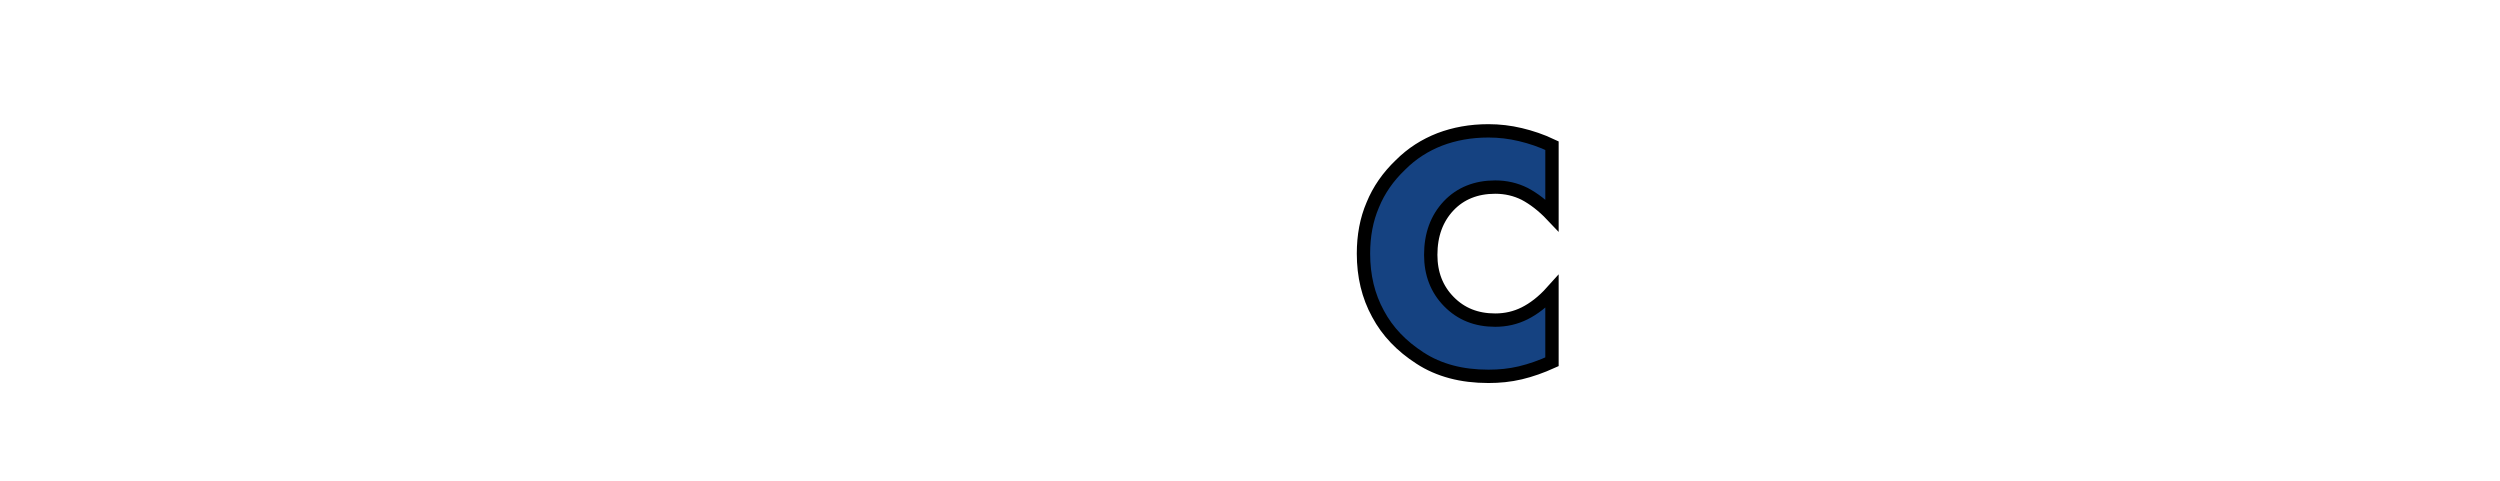 <?xml version="1.0" encoding="iso-8859-1"?><!-- Created with Inkscape (http://www.inkscape.org/) --><svg height="171.85" id="svg3165" version="1.1" width="892.913" xmlns="http://www.w3.org/2000/svg" xmlns:cc="http://creativecommons.org/ns#" xmlns:dc="http://purl.org/dc/elements/1.1/" xmlns:rdf="http://www.w3.org/1999/02/22-rdf-syntax-ns#" xmlns:svg="http://www.w3.org/2000/svg">
	
  
	<defs id="defs3167"/>
	
  
	
  
	<g id="layer1" transform="translate(63.04,-491.095)">
		
    
		<g id="g3230" transform="matrix(3.815,0,0,3.815,-951.696,-1453.732)">
			
      
			<g id="g3017" transform="matrix(1.25,0,0,-1.25,288.689,516.593)">
				
        
				
				
      
			</g>
			
      
			<g id="g3021" transform="matrix(1.25,0,0,-1.25,296.94,516.593)">
				
        
				
				
      
			</g>
			
      
			<g id="g3025" transform="matrix(1.25,0,0,-1.25,244.921,544.481)">
				
        
				
				
      
			</g>
			
      
			<g id="g3029" transform="matrix(1.25,0,0,-1.25,263.839,527.157)">
				
        
				
				
      
			</g>
			
      
			<g id="g3033" transform="matrix(1.25,0,0,-1.25,280.638,542.386)">
				
        
				
				
      
			</g>
			
      
			<g id="g3037" transform="matrix(1.25,0,0,-1.25,351.819,539.754)">
				
        
				
				
      
			</g>
			
      
			<g id="g3041" transform="matrix(1.25,0,0,-1.25,365.875,543.303)">
				
        
				<path animation_id="6" d="m 0,0 c 0.715,-0.47 1.504,-0.808 2.35,-1.034 0.846,-0.226 1.768,-0.338 2.783,-0.338 0.808,0 1.598,0.075 2.387,0.263 0.79,0.188 1.58,0.47 2.369,0.827 l 0,5.246 C 9.213,4.212 8.517,3.686 7.84,3.347 7.163,3.008 6.43,2.839 5.64,2.839 4.23,2.839 3.083,3.29 2.162,4.231 1.26,5.152 0.808,6.318 0.808,7.727 c 0,1.504 0.452,2.726 1.336,3.667 0.883,0.939 2.067,1.409 3.496,1.409 0.79,0 1.523,-0.169 2.2,-0.507 0.677,-0.357 1.373,-0.884 2.049,-1.598 l 0,5.208 C 9.1,16.282 8.31,16.545 7.52,16.733 6.731,16.921 5.941,17.015 5.133,17.015 3.779,17.015 2.575,16.789 1.486,16.376 0.376,15.943 -0.602,15.323 -1.466,14.458 -2.388,13.575 -3.083,12.578 -3.534,11.469 -4.004,10.379 -4.23,9.156 -4.23,7.821 -4.23,6.148 -3.873,4.644 -3.139,3.309 -2.426,1.974 -1.373,0.884 0,0" id="path3043" stroke="black" style="fill:#154281;fill-opacity:1;fill-rule:evenodd;"/>
				
      
			</g>
			
      
			<g id="g3045" transform="matrix(1.25,0,0,-1.25,387.917,535.547)">
				
        
				
				
      
			</g>
			
      
			<g id="g3049" transform="matrix(1.25,0,0,-1.25,420.687,539.354)">
				
        
				
				
      
			</g>
			
      
			<g id="g3053" transform="matrix(1.25,0,0,-1.25,438.05,539.565)">
				
        
				
				
      
			</g>
			
      
			<g id="g3057" transform="matrix(1.25,0,0,-1.25,452.197,532.257)">
				
        
				
				
      
			</g>
			
      
			<g id="g3061" transform="matrix(1.25,0,0,-1.25,307.401,544.467)">
				
        
				
				
      
			</g>
			
      
			<g id="g3065" transform="matrix(1.25,0,0,-1.25,339.689,544.467)">
				
        
				
				
      
			</g>
			
    
		</g>
		
  
	</g>
	

</svg>